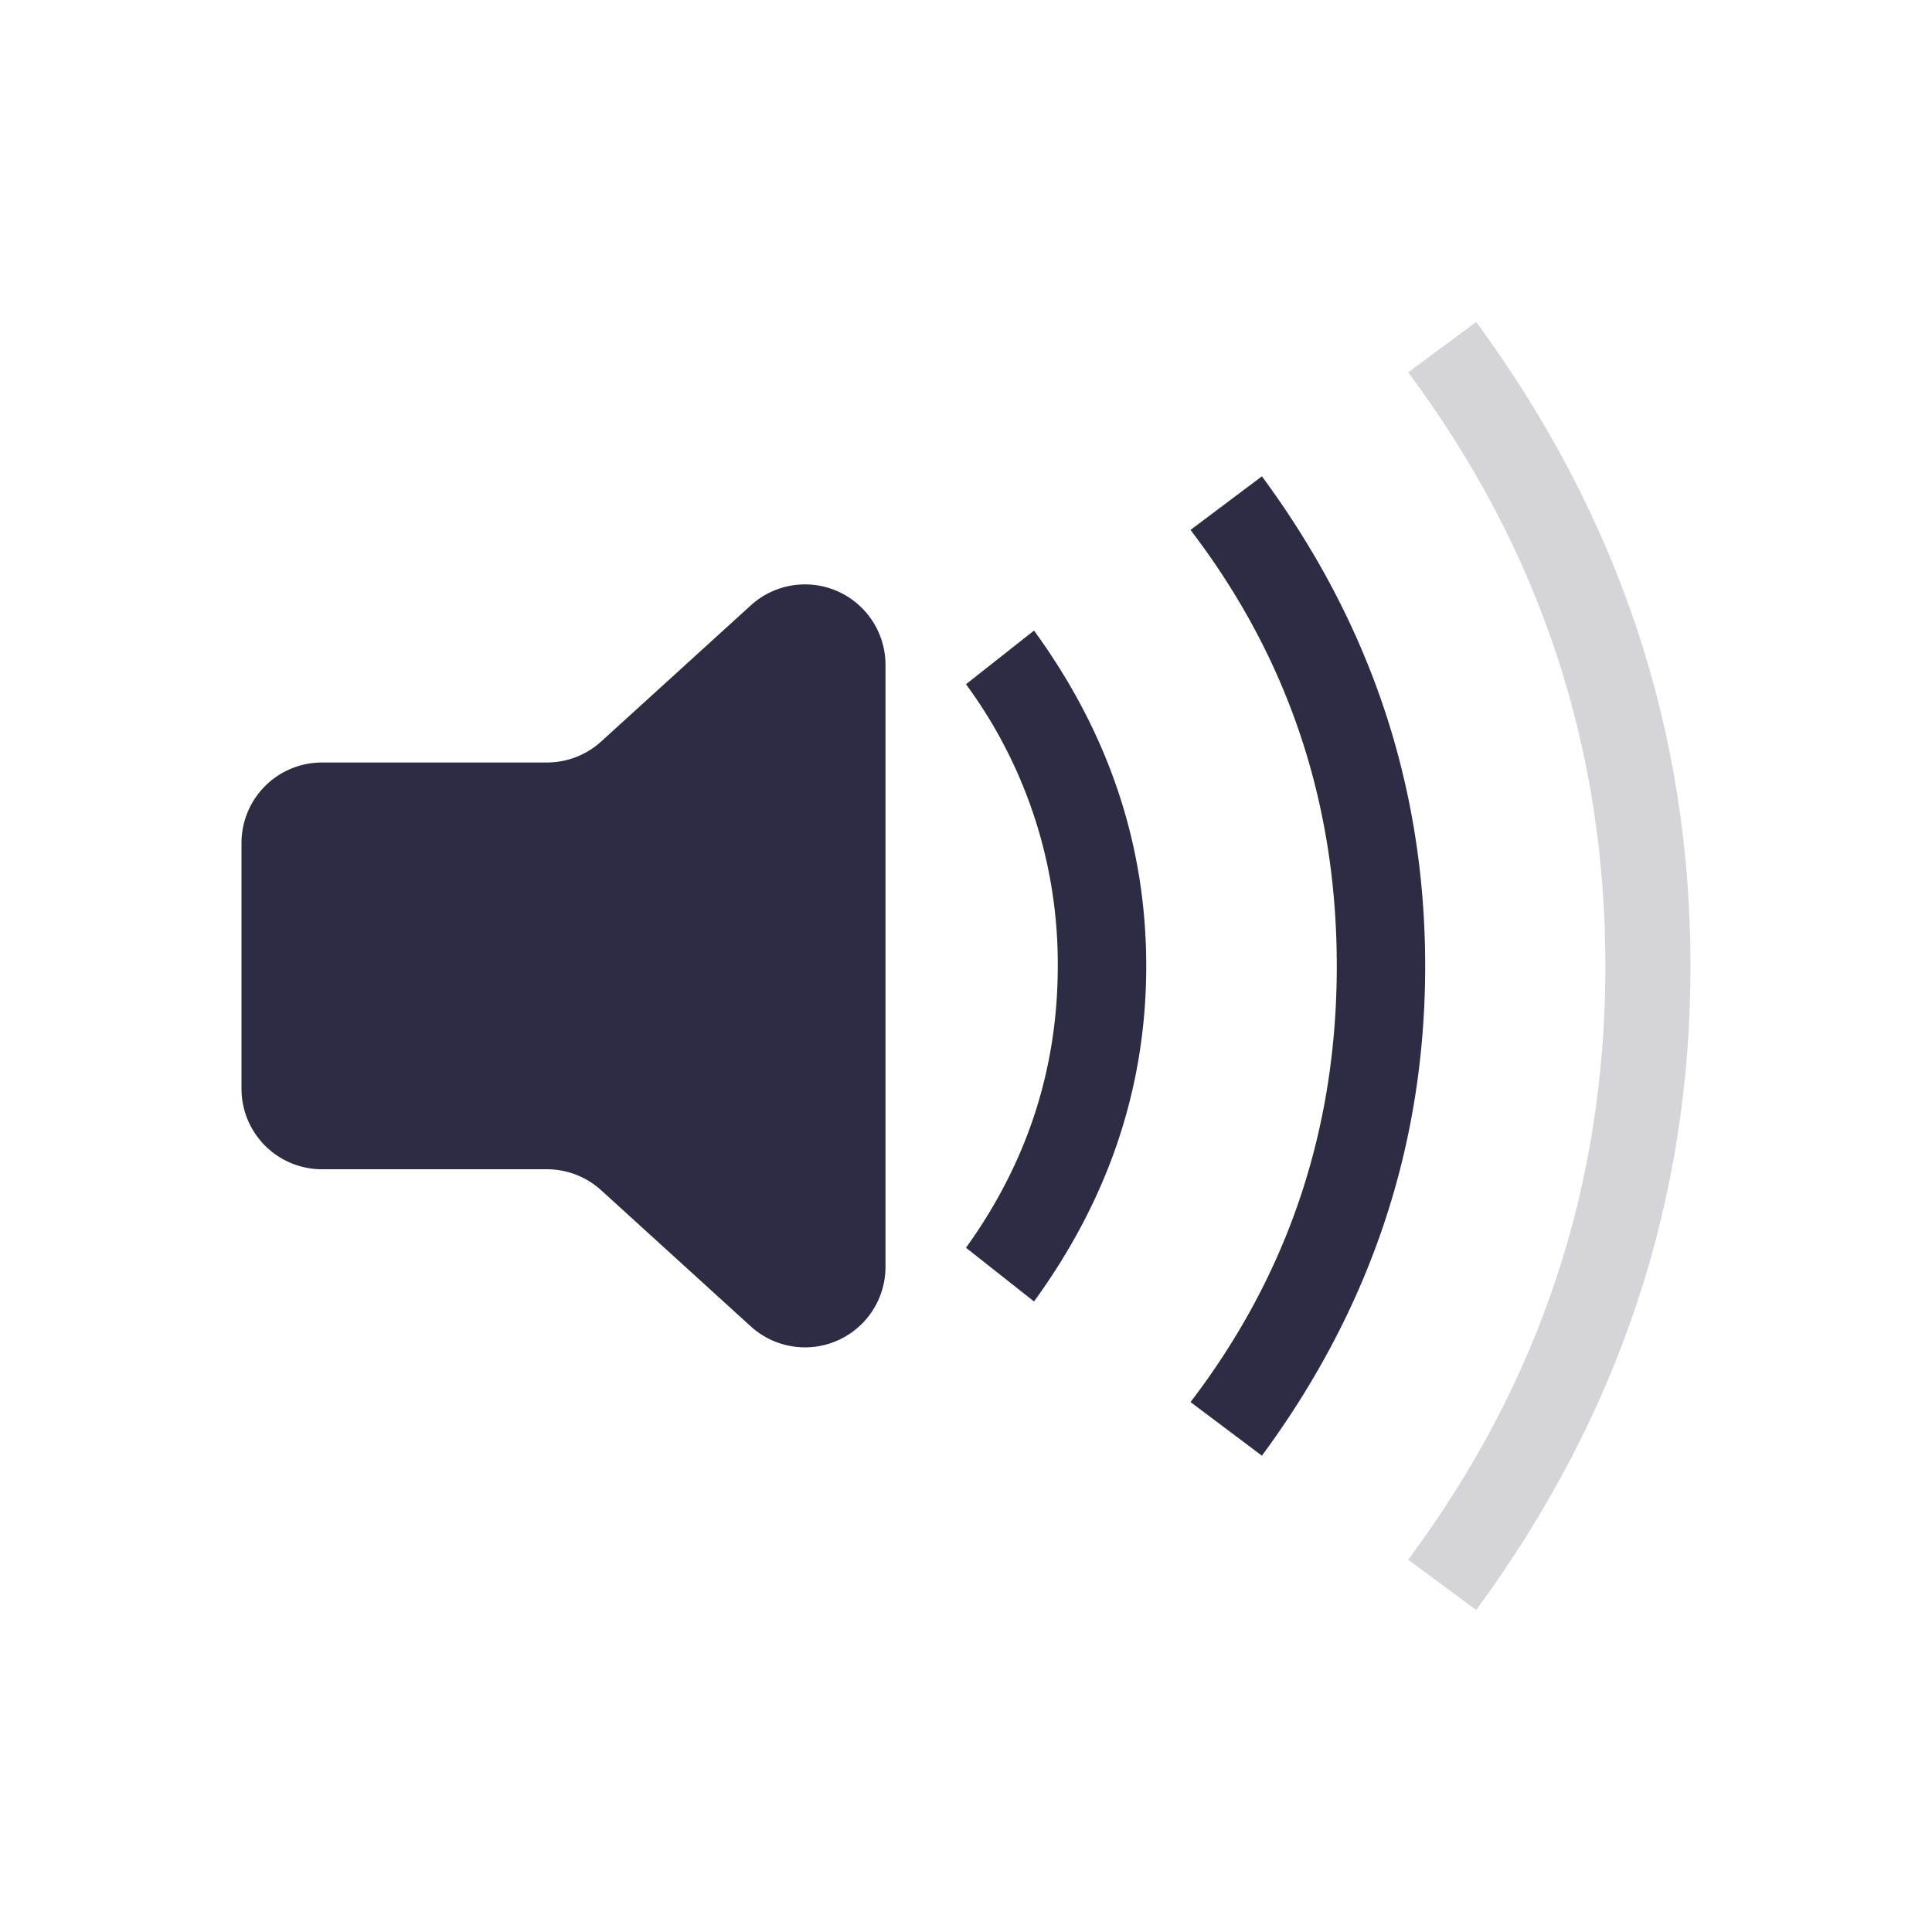 <svg xmlns="http://www.w3.org/2000/svg" width="24" height="24" viewBox="0 0 24 24">
    <g fill="#2C2C44" fill-rule="nonzero">
        <path d="M11 15.739V8.26a1 1 0 0 0-1.673-.74l-1.86 1.692a1 1 0 0 1-.673.26H4a1 1 0 0 0-1 1v3.053a1 1 0 0 0 1 1h2.794a1 1 0 0 1 .673.26l1.86 1.692a1 1 0 0 0 1.673-.74z"/>
        <path d="M18.338 20C20.113 17.583 21 14.917 21 12s-.887-5.583-2.662-8l-.845.625c1.634 2.194 2.45 4.653 2.45 7.375 0 2.722-.816 5.18-2.45 7.375l.845.625z" opacity=".2"/>
        <path d="M15.676 18.083c1.352-1.833 2.028-3.86 2.028-6.083 0-2.222-.676-4.25-2.028-6.083l-.887.666C16 8.167 16.606 9.973 16.606 12c0 2.028-.606 3.833-1.817 5.417l.887.666zM12.845 16.167c.93-1.278 1.394-2.667 1.394-4.167s-.464-2.889-1.394-4.167L12 8.5a5.852 5.852 0 0 1 1.14 3.5c0 1.278-.38 2.444-1.14 3.5l.845.667z"/>
    </g>
</svg>
